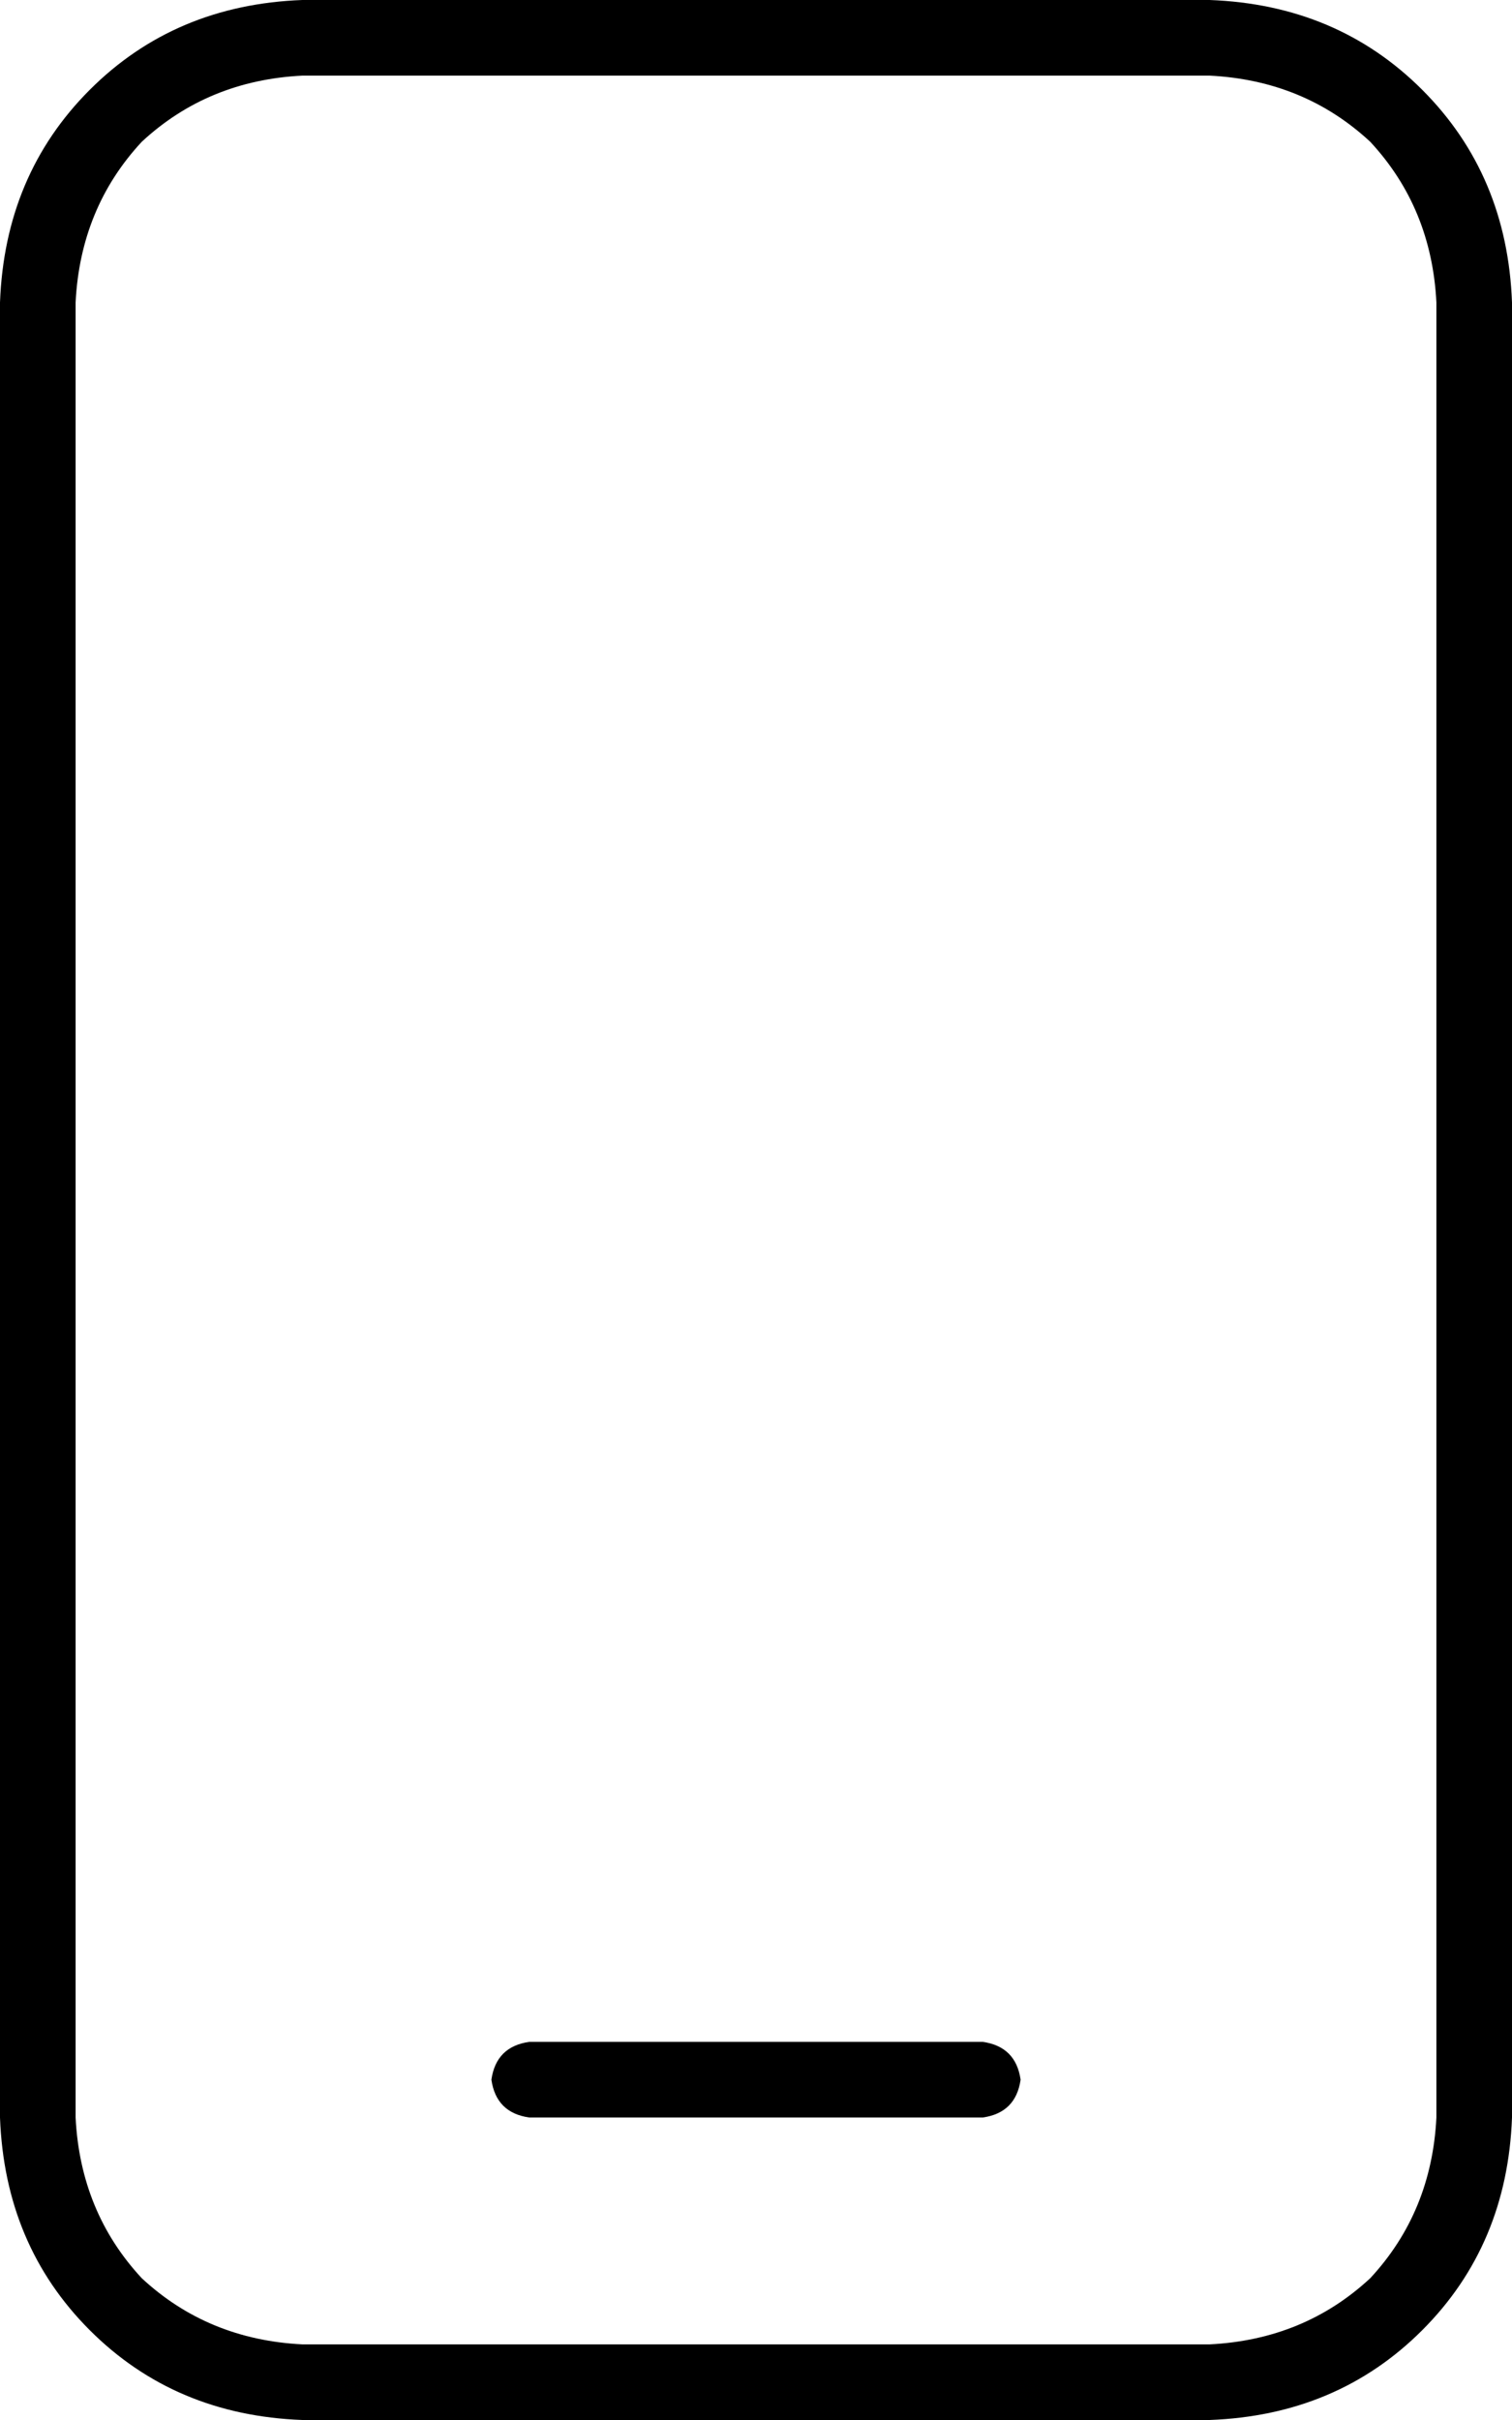 <svg xmlns="http://www.w3.org/2000/svg" viewBox="0 0 320 512">
    <path d="M 64 16 Q 44 17 30 30 L 30 30 Q 17 44 16 64 L 16 448 Q 17 468 30 482 Q 44 495 64 496 L 256 496 Q 276 495 290 482 Q 303 468 304 448 L 304 64 Q 303 44 290 30 Q 276 17 256 16 L 64 16 L 64 16 Z M 0 64 Q 1 37 19 19 L 19 19 Q 37 1 64 0 L 256 0 Q 283 1 301 19 Q 319 37 320 64 L 320 448 Q 319 475 301 493 Q 283 511 256 512 L 64 512 Q 37 511 19 493 Q 1 475 0 448 L 0 64 L 0 64 Z M 112 432 L 208 432 Q 215 433 216 440 Q 215 447 208 448 L 112 448 Q 105 447 104 440 Q 105 433 112 432 L 112 432 Z"/>
</svg>

